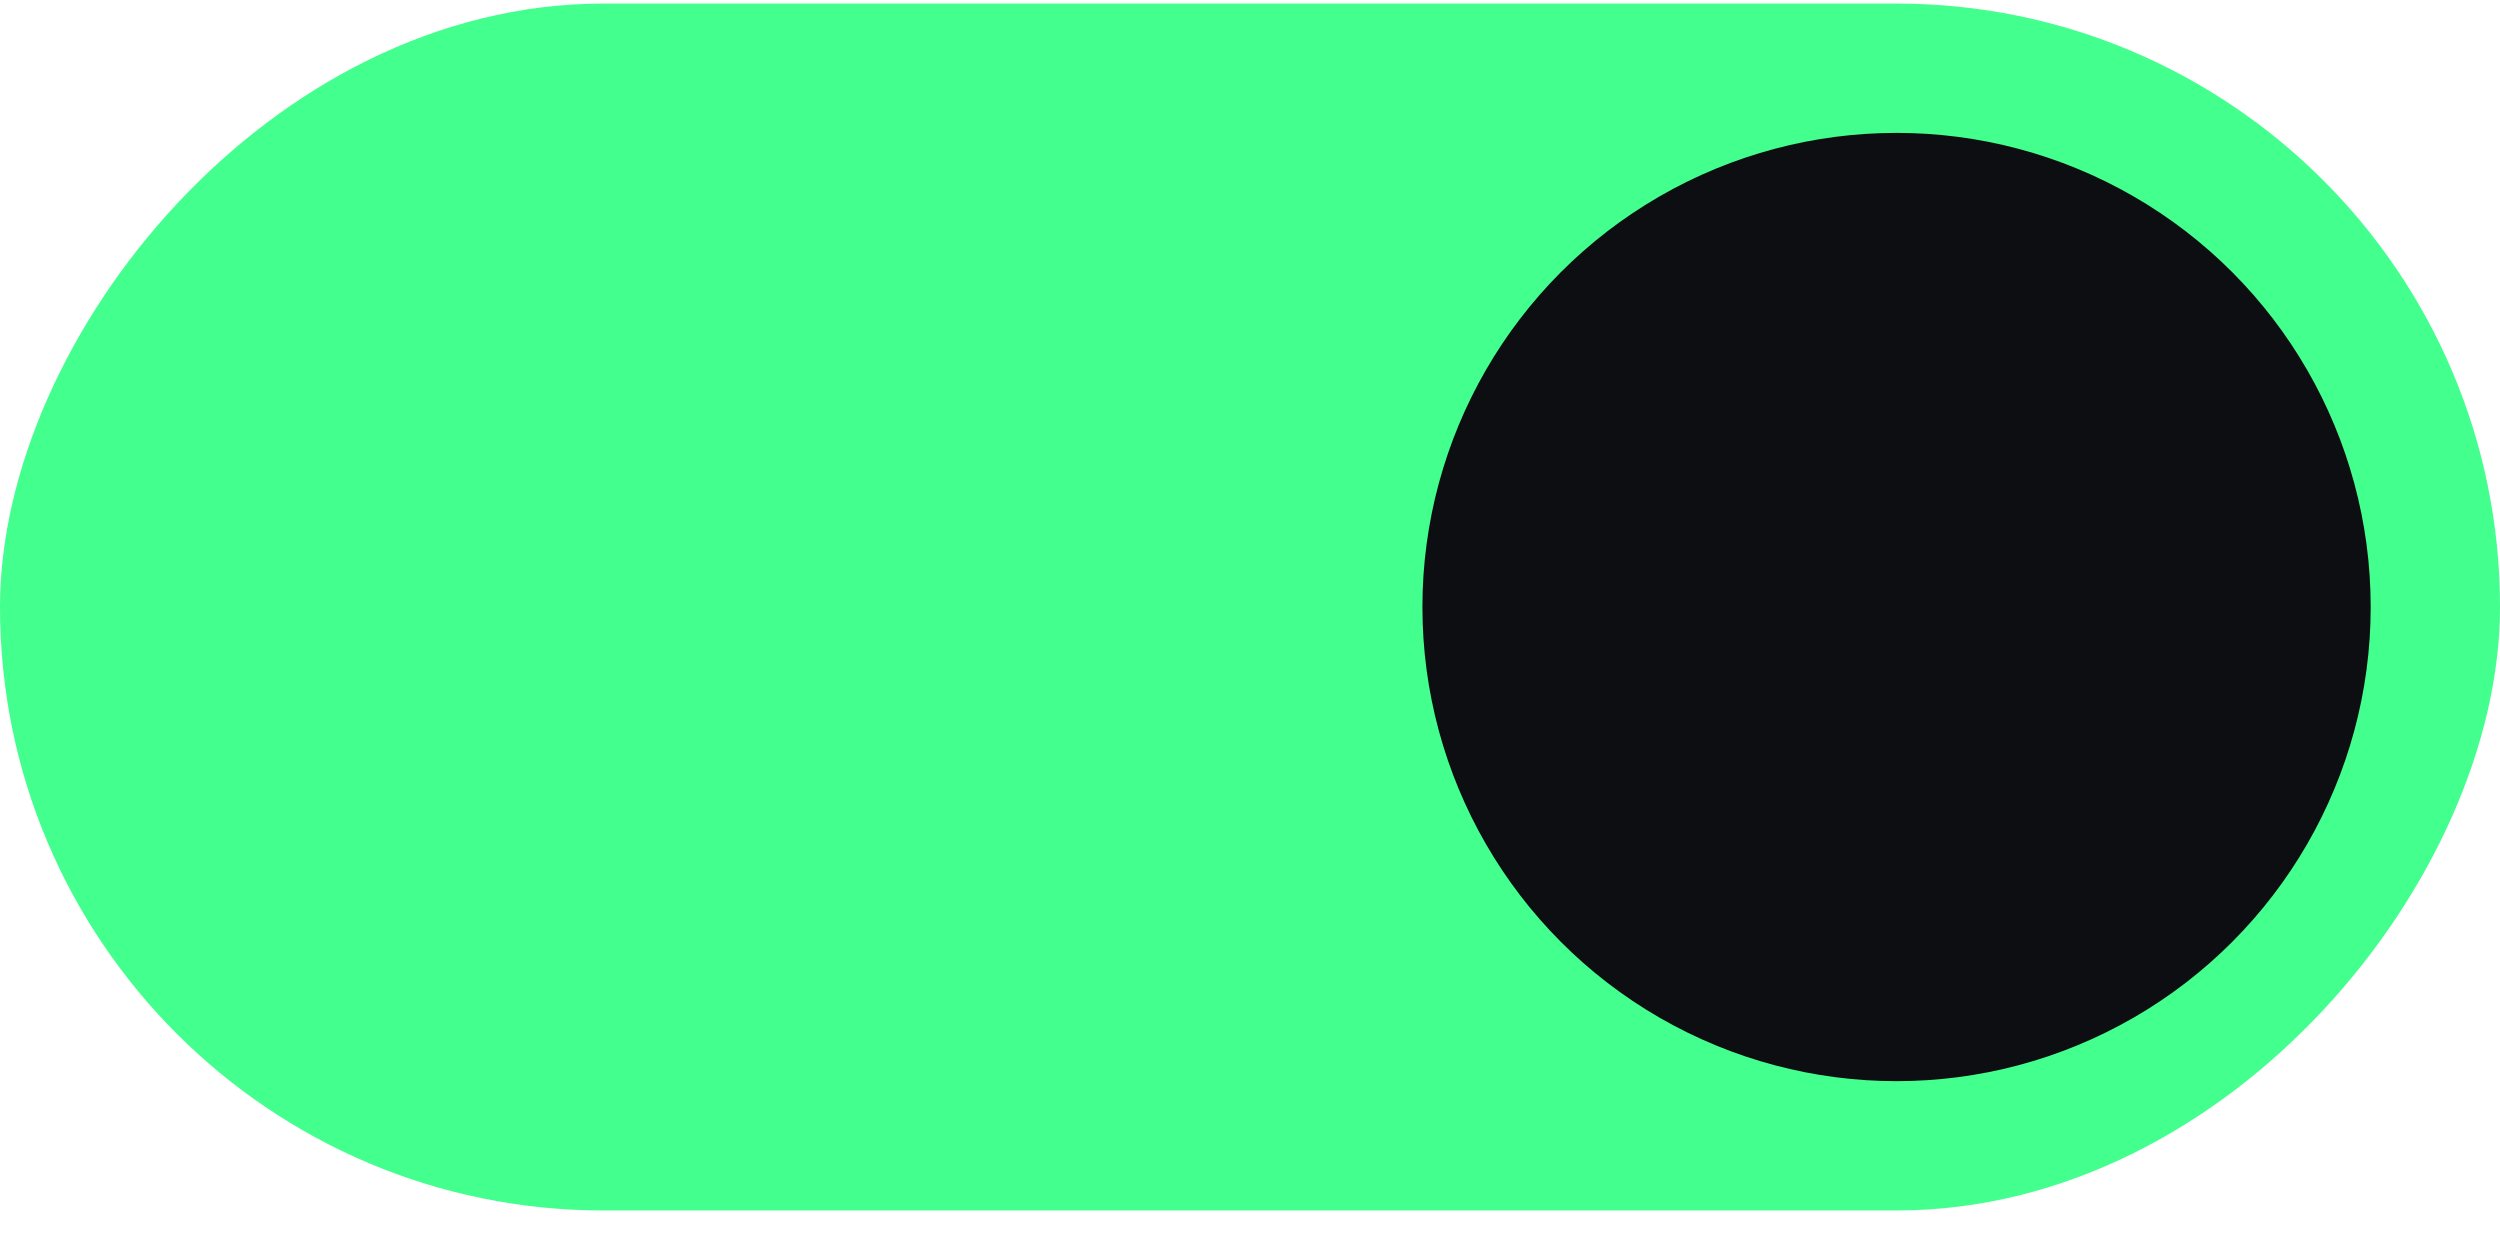 <svg width="58" height="29" viewBox="0 0 58 29" fill="none" xmlns="http://www.w3.org/2000/svg">
<g id="Group 1058">
<rect id="Rectangle 3447" width="58" height="28" rx="14" transform="matrix(-1 0 0 1 58 0.083)" fill="#43FF8E"/>
<circle id="Ellipse 87" cx="11" cy="11" r="11" transform="matrix(-1 0 0 1 55 3.083)" fill="#0D0E11"/>
</g>
</svg>
